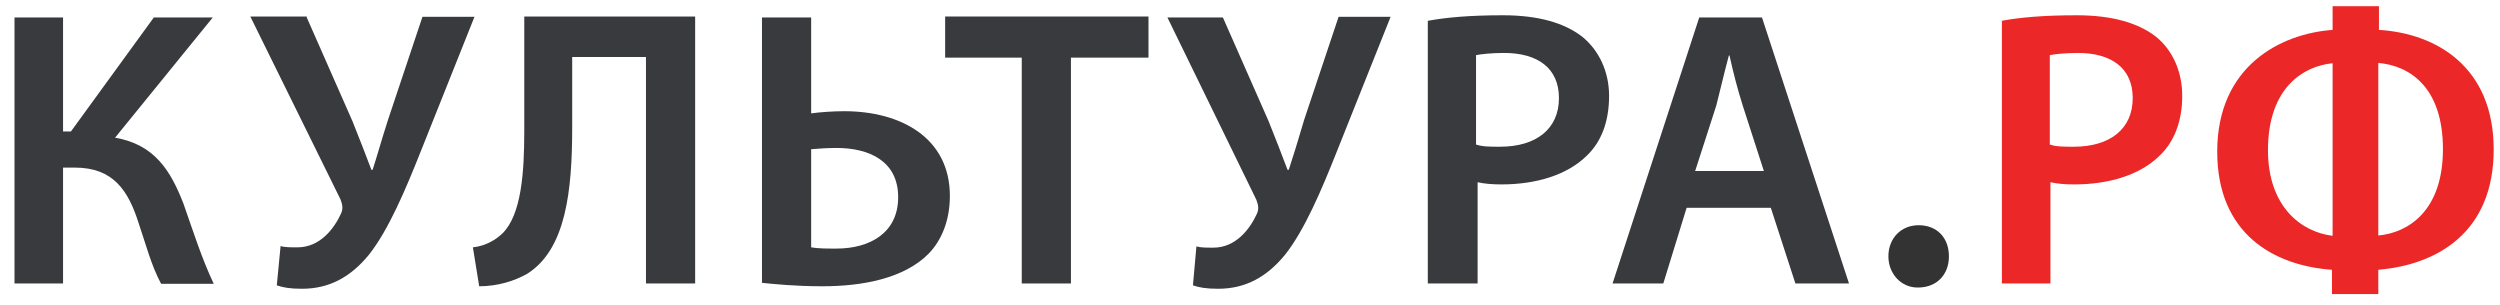 <svg width="303" height="37" viewBox="0 0 303 37" fill="none" xmlns="http://www.w3.org/2000/svg">
<path d="M7.642 2.114V15.932H8.597L18.646 2.114H25.791L13.947 16.687C18.723 17.518 20.671 20.651 22.238 24.691C23.422 28.052 24.454 31.336 25.906 34.394H19.525C18.34 32.205 17.653 29.524 16.812 27.07C15.551 23.106 13.755 20.312 9.056 20.312H7.642V34.357H1.758V2.114H7.642Z" fill="#393A3E"/>
<path d="M37.178 2.114L42.718 14.687C43.559 16.801 44.323 18.727 45.011 20.576H45.163C45.66 19.066 46.195 17.103 47.036 14.498L51.201 2.039H57.505L51.01 18.311C49.137 23.031 47.074 27.901 44.705 30.884C42.565 33.489 40.005 34.999 36.605 34.999C35.153 34.999 34.312 34.848 33.548 34.584L34.006 29.826C34.503 29.977 35.191 29.977 36.07 29.977C38.782 29.977 40.502 27.712 41.343 25.862C41.61 25.258 41.495 24.767 41.266 24.163L30.338 2.001H37.178V2.114Z" fill="#393A3E"/>
<path d="M84.252 2.114V34.357H78.291V6.909H69.35V15.479C69.35 23.144 68.586 30.242 63.886 33.187C62.434 34.017 60.371 34.697 58.078 34.697L57.314 29.977C58.843 29.826 60.142 29.034 60.906 28.279C63.198 26.013 63.542 20.878 63.542 15.895V2.001H84.252V2.114Z" fill="#393A3E"/>
<path d="M98.313 2.114V13.742C99.344 13.591 101.026 13.478 102.325 13.478C109.164 13.478 115.125 16.687 115.125 23.747C115.125 26.768 114.093 29.146 112.565 30.732C109.584 33.752 104.541 34.696 99.688 34.696C96.364 34.696 93.88 34.432 92.352 34.281V2.114H98.313ZM98.313 29.977C99.153 30.128 100.185 30.128 101.369 30.128C105.458 30.128 108.858 28.203 108.858 23.898C108.858 19.594 105.458 17.933 101.369 17.933C100.261 17.933 99.23 18.009 98.313 18.084V29.977Z" fill="#393A3E"/>
<path d="M123.836 6.985H114.552V2.001H139.197V6.985H129.797V34.357H123.836V6.985Z" fill="#393A3E"/>
<path d="M148.214 2.114L153.754 14.687C154.595 16.801 155.359 18.726 156.047 20.576H156.2C156.697 19.066 157.308 17.103 158.072 14.498L162.237 2.039H168.541L162.046 18.311C160.174 23.03 158.11 27.901 155.741 30.884C153.602 33.489 151.042 34.999 147.641 34.999C146.189 34.999 145.348 34.848 144.584 34.584L145.005 29.864C145.501 30.015 146.189 30.015 147.068 30.015C149.781 30.015 151.5 27.75 152.341 25.9C152.608 25.296 152.494 24.805 152.264 24.201L141.489 2.114H148.214Z" fill="#393A3E"/>
<path d="M173.012 2.53C175.228 2.114 178.132 1.85 182.144 1.85C186.5 1.85 189.633 2.794 191.773 4.455C193.721 6.041 195.021 8.571 195.021 11.629C195.021 14.687 194.104 17.179 192.308 18.878C189.939 21.218 186.156 22.351 181.991 22.351C180.883 22.351 179.928 22.276 179.087 22.087V34.357H173.05V2.53H173.012ZM178.896 17.518C179.66 17.783 180.616 17.783 181.8 17.783C186.232 17.783 188.945 15.593 188.945 11.893C188.945 8.268 186.385 6.418 182.297 6.418C180.692 6.418 179.469 6.569 178.896 6.683V17.518Z" fill="#393A3E"/>
<path d="M204.42 25.182L201.592 34.357H195.441L205.948 2.114H213.552L224.098 34.357H217.602L214.622 25.182H204.42ZM213.781 20.727L211.221 12.799C210.61 10.873 210.037 8.683 209.616 6.72H209.54C209.043 8.57 208.508 10.835 208.012 12.799L205.452 20.727H213.781Z" fill="#393A3E"/>
<path d="M228.874 31.072C228.874 28.883 230.402 27.297 232.542 27.297C234.758 27.297 236.21 28.807 236.21 31.072C236.21 33.262 234.758 34.848 232.466 34.848C230.441 34.886 228.874 33.187 228.874 31.072Z" fill="#333333"/>
<path d="M242.553 2.53C244.769 2.114 247.673 1.85 251.685 1.85C256.041 1.85 259.174 2.794 261.314 4.455C263.262 6.041 264.485 8.571 264.485 11.629C264.485 14.687 263.53 17.179 261.734 18.878C259.365 21.218 255.582 22.351 251.417 22.351C250.309 22.351 249.354 22.276 248.514 22.087V34.357H242.629V2.53H242.553ZM248.437 17.518C249.201 17.783 250.157 17.783 251.341 17.783C255.773 17.783 258.486 15.593 258.486 11.893C258.486 8.268 255.926 6.418 251.838 6.418C250.233 6.418 249.01 6.569 248.437 6.683V17.518Z" fill="#EC2727"/>
<path d="M288.328 0.755V3.624C295.244 4.04 302.236 8.079 302.236 18.122C302.236 28.165 295.396 32.092 288.251 32.696V35.641H282.635V32.696C275.642 32.205 268.726 28.392 268.726 18.387C268.726 8.004 276.406 4.077 282.711 3.624V0.755H288.328ZM282.711 7.664C279.196 8.004 274.878 10.609 274.878 18.198C274.878 25.107 278.966 28.127 282.711 28.58V7.664ZM288.251 28.543C291.919 28.203 296.084 25.522 296.084 18.084C296.084 10.571 292.072 7.966 288.251 7.626V28.543Z" fill="#EC2727"/>
</svg>

